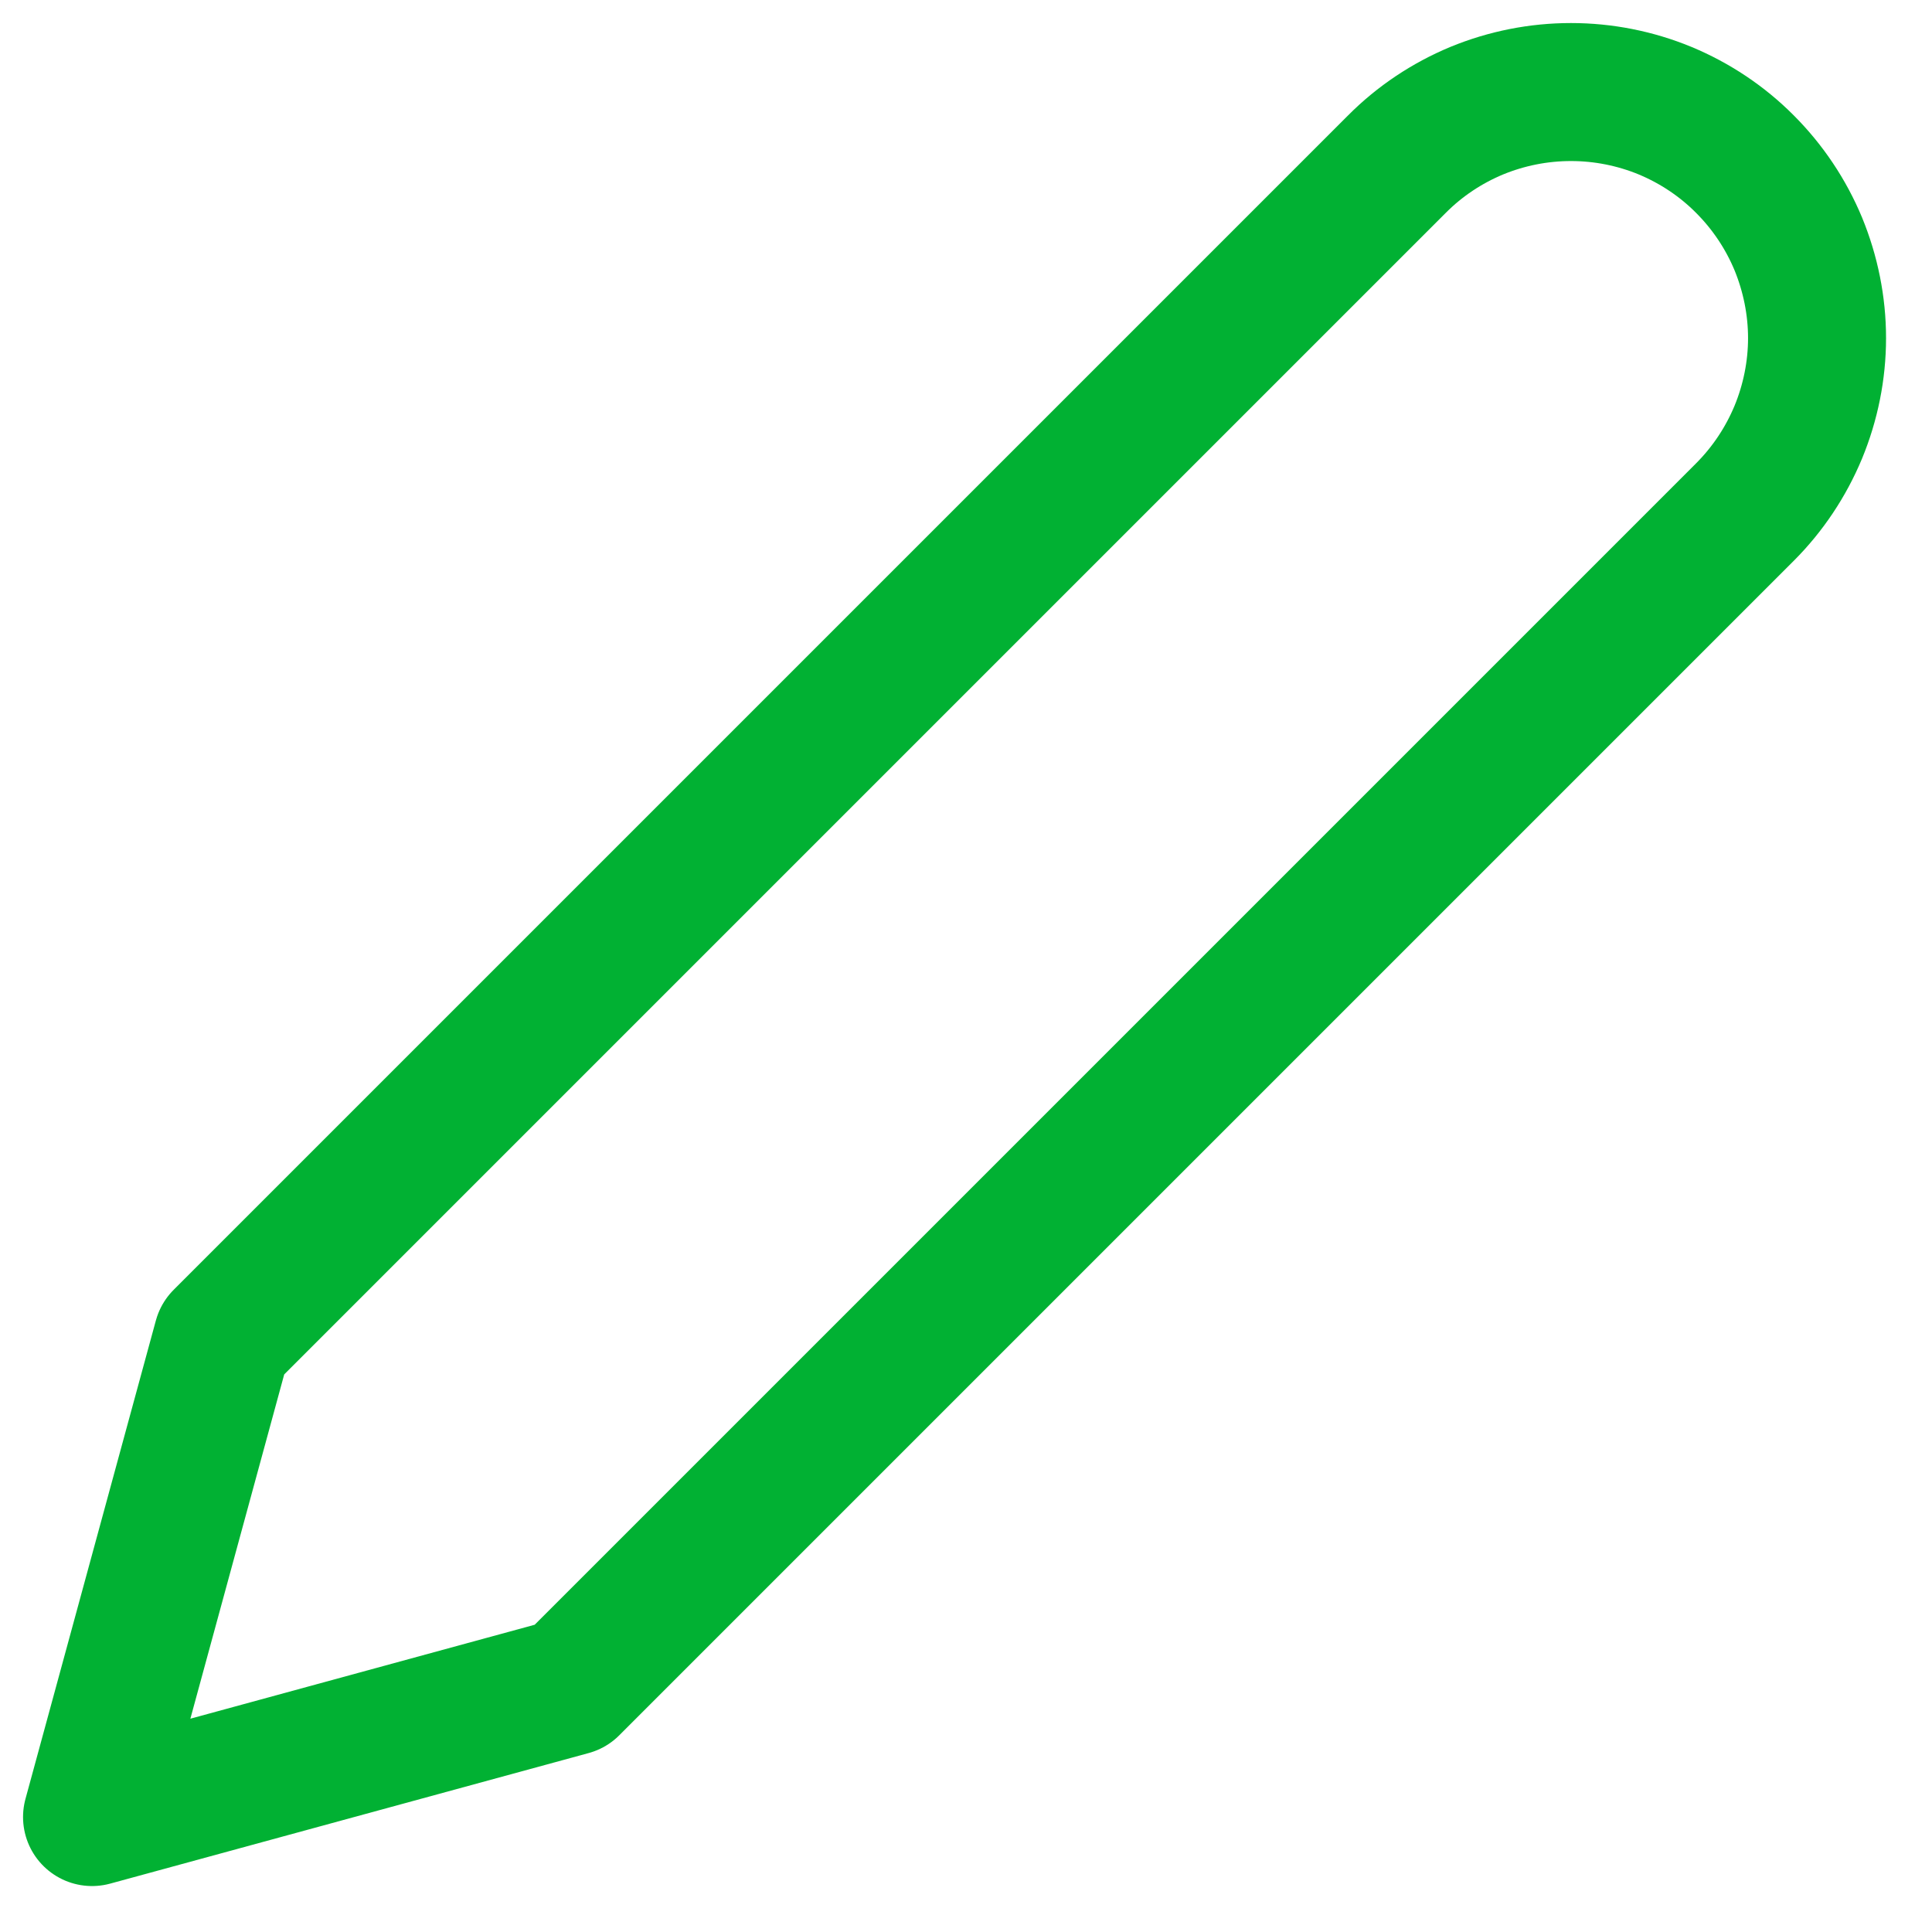 <svg width="14" height="14" viewBox="0 0 14 14" fill="none" xmlns="http://www.w3.org/2000/svg">
<path d="M10.123 1.189C10.288 1.023 10.485 0.892 10.701 0.802C10.918 0.713 11.149 0.667 11.384 0.667C11.618 0.667 11.85 0.713 12.066 0.802C12.282 0.892 12.479 1.023 12.644 1.189C12.81 1.355 12.941 1.551 13.031 1.767C13.12 1.984 13.167 2.216 13.167 2.45C13.167 2.684 13.12 2.916 13.031 3.132C12.941 3.348 12.81 3.545 12.644 3.711L4.134 12.221L0.667 13.167L1.612 9.7L10.123 1.189Z" fill="none" stroke="#01B133" stroke-linecap="round" stroke-linejoin="round"/>
</svg>
